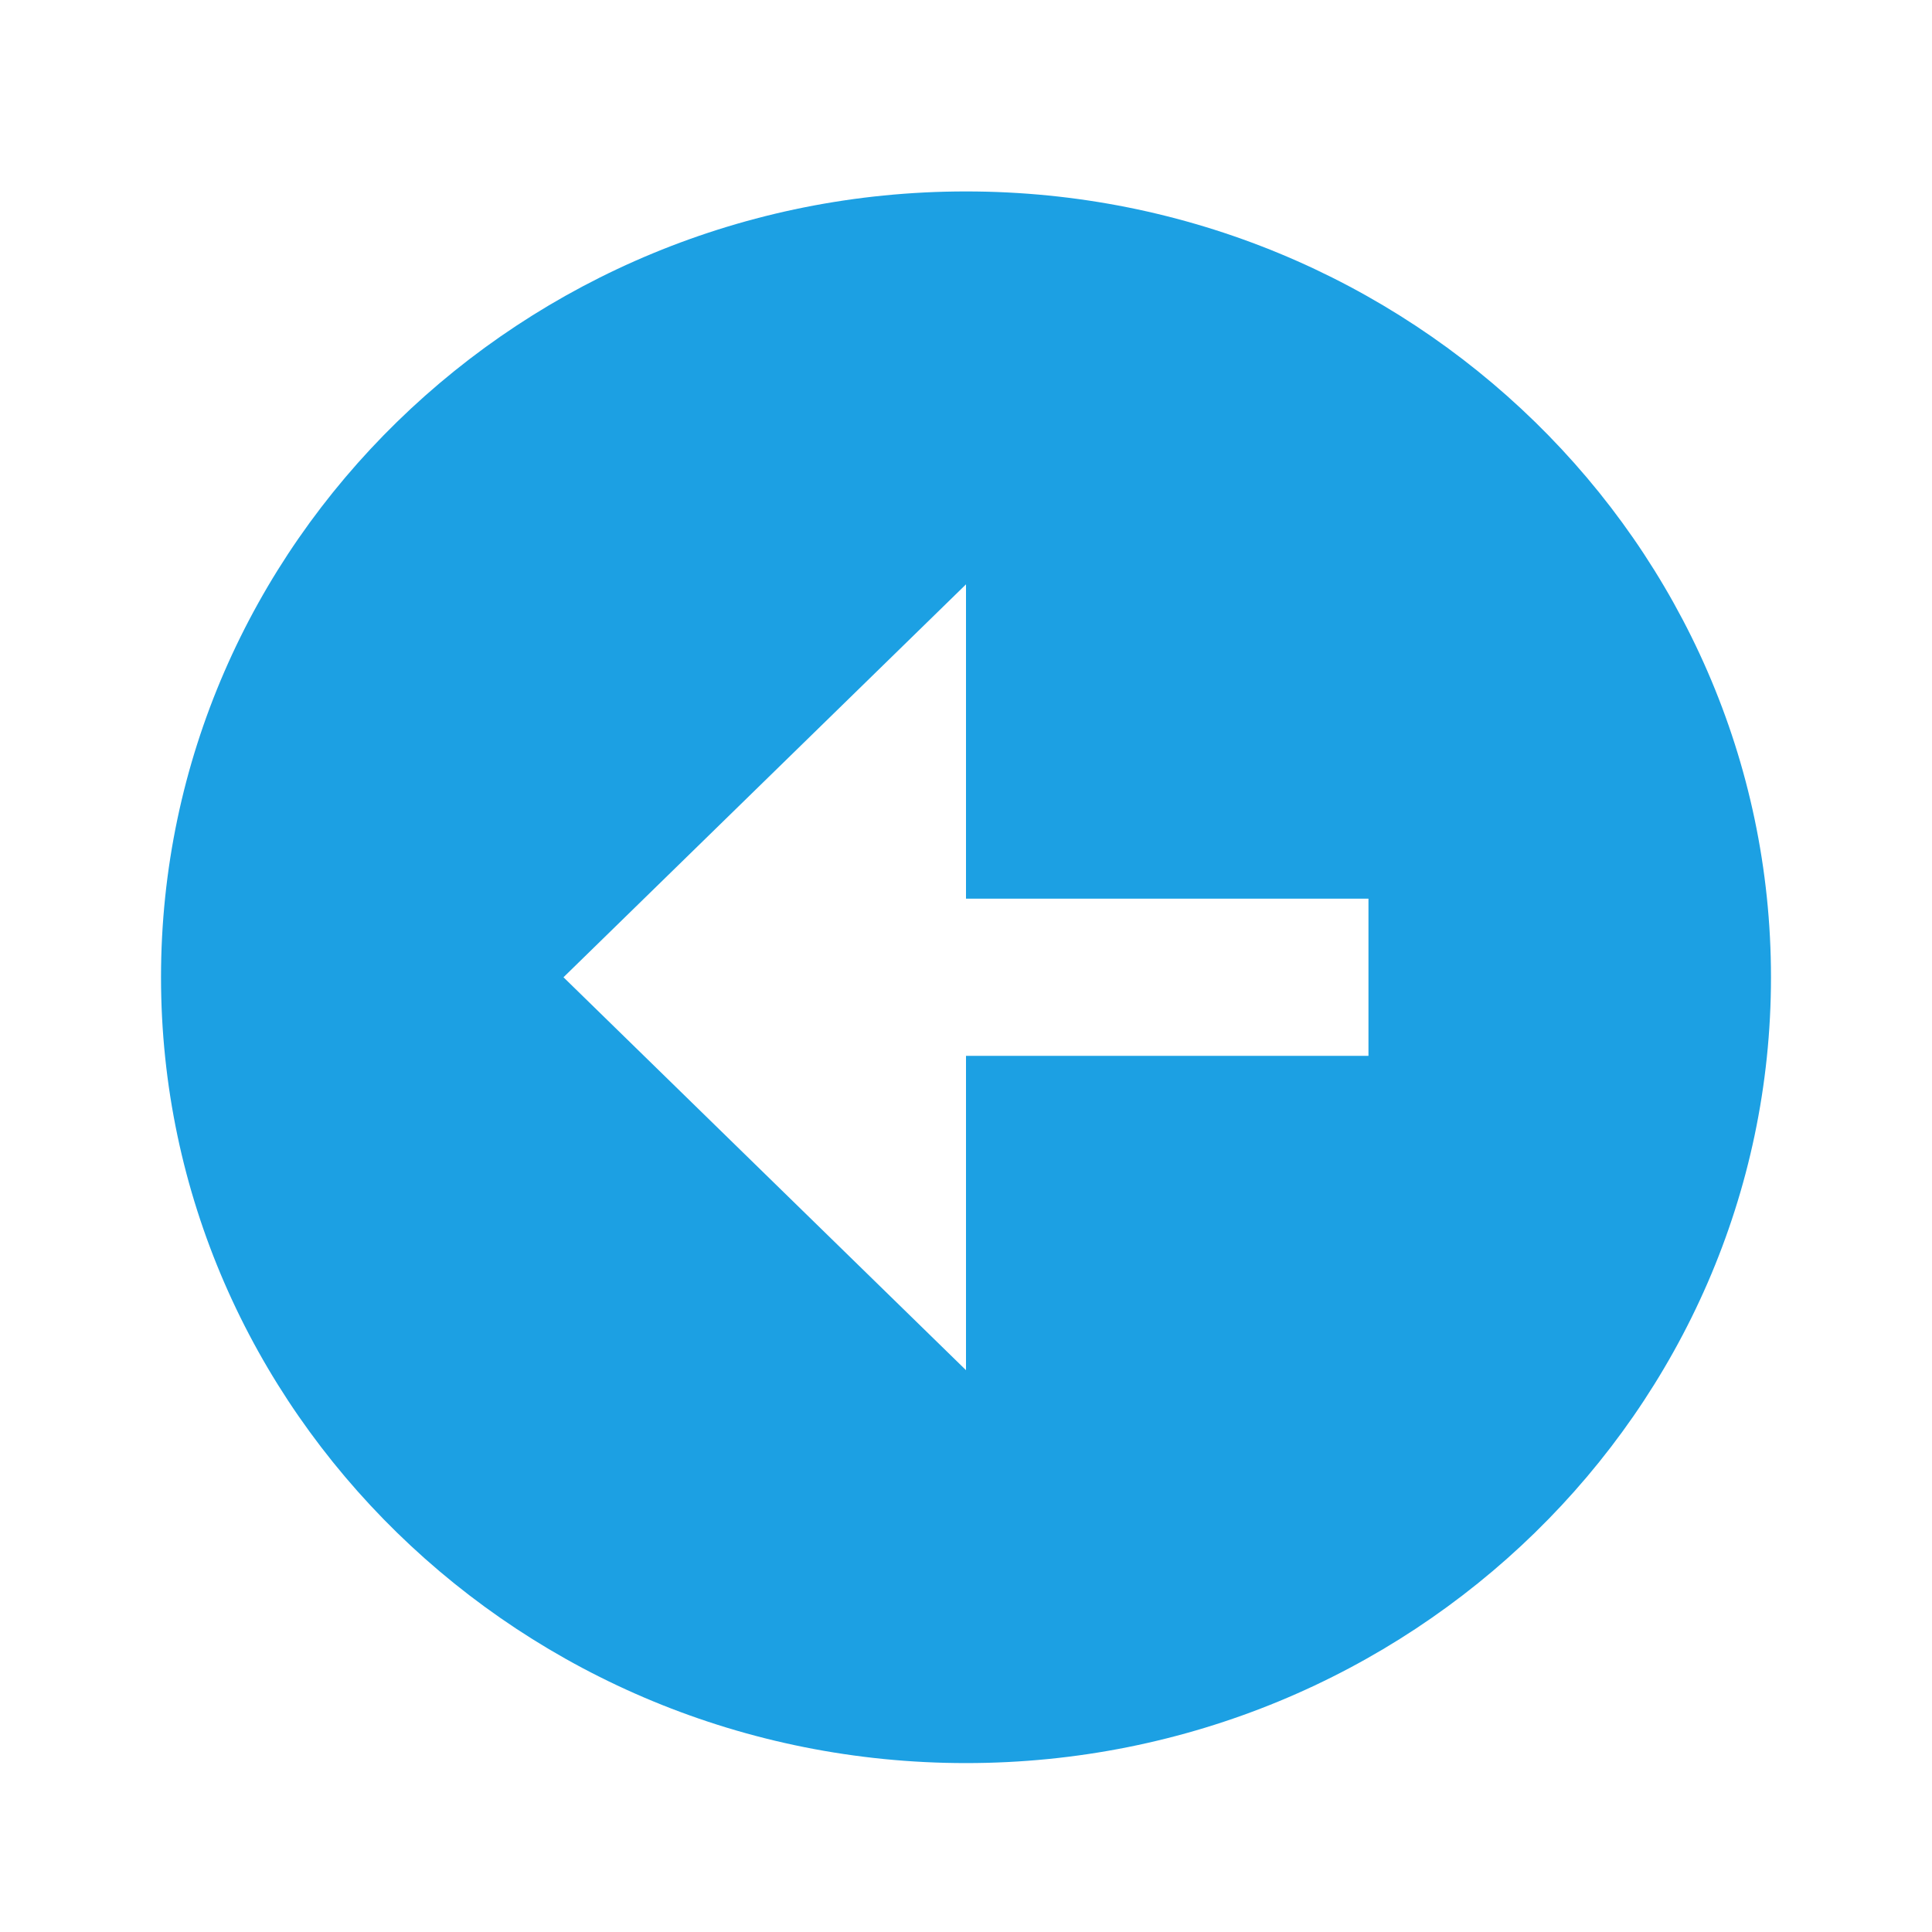 <svg width="35" height="35" viewBox="0 0 35 35" fill="none" xmlns="http://www.w3.org/2000/svg">
<path d="M17.5 3.468C9.459 3.468 2.917 9.854 2.917 17.704C2.917 25.554 9.459 31.94 17.5 31.94C25.541 31.94 32.083 25.554 32.083 17.704C32.083 9.854 25.541 3.468 17.5 3.468ZM24.791 19.128H17.5V24.822L10.208 17.704L17.5 10.586V16.28H24.791V19.128Z" fill="#1CA0E3"/>
</svg>
